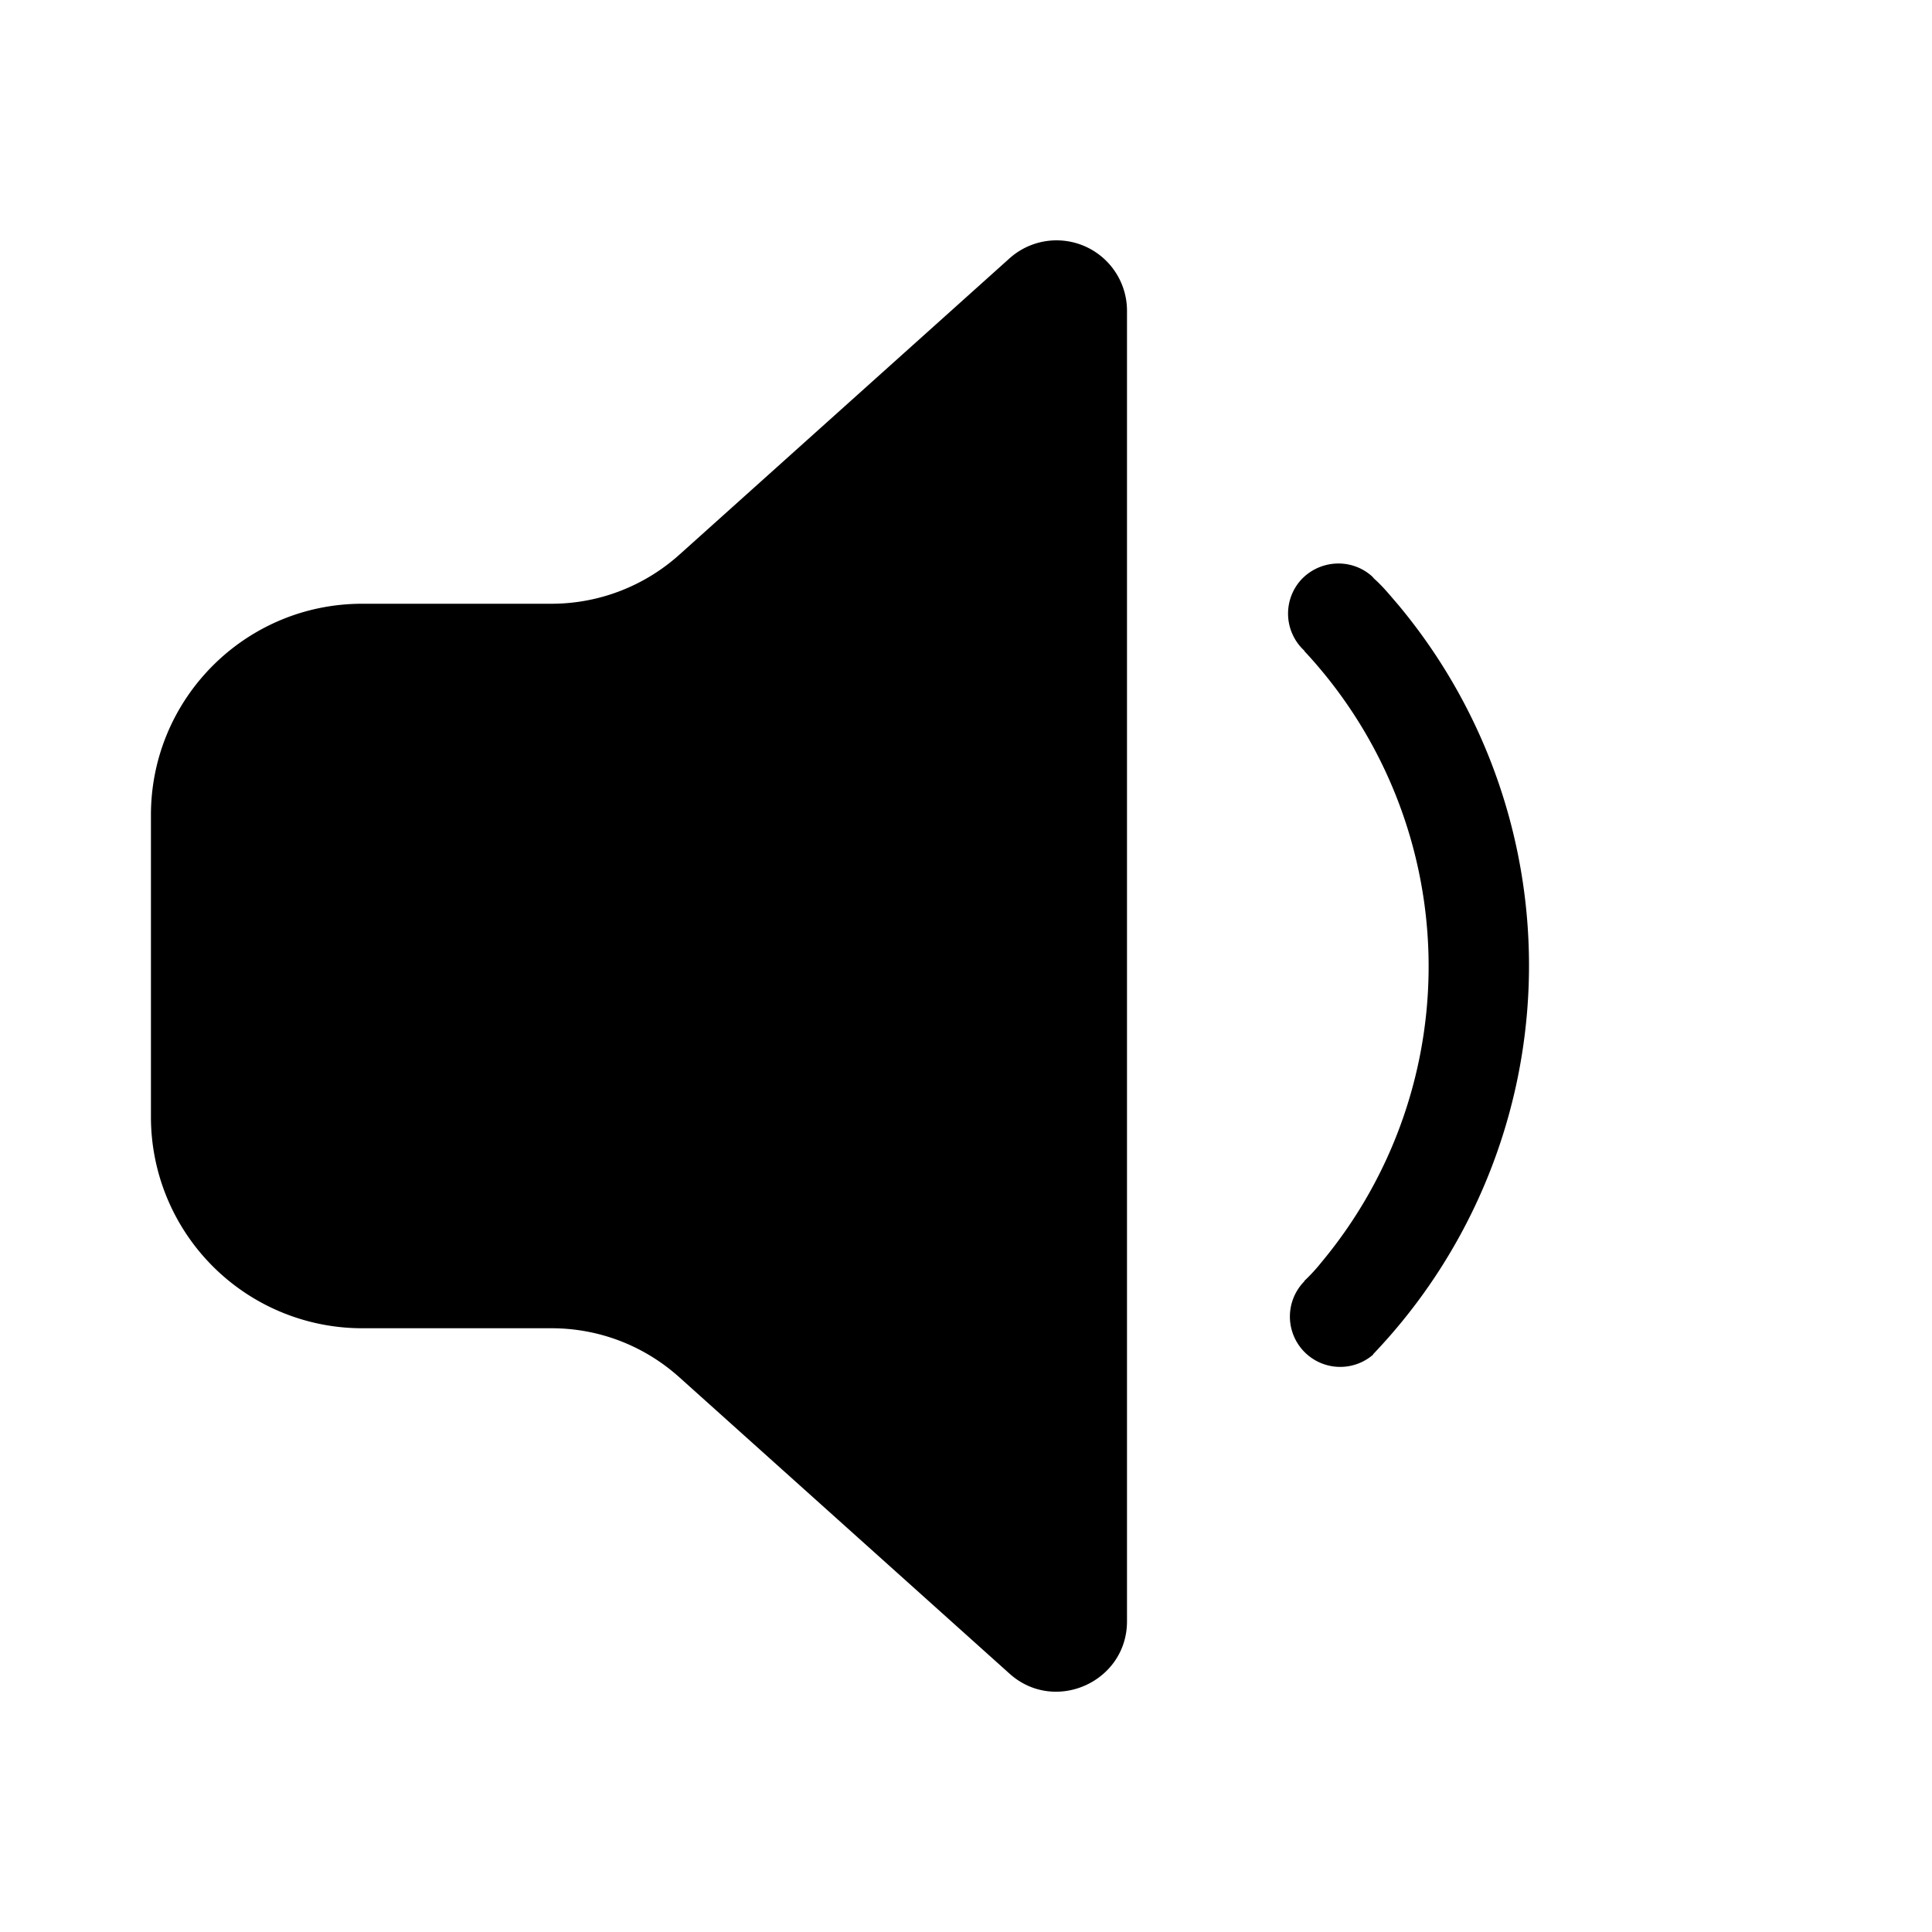 <svg width="48" height="48" viewBox="0 0 48 48" xmlns="http://www.w3.org/2000/svg"><path d="M25.08 6.42A1.75 1.75 0 0128 7.72v32.56c0 1.51-1.8 2.31-2.92 1.3l-8.2-7.36c-.88-.79-2-1.22-3.18-1.22H9a5.25 5.25 0 01-5.25-5.25v-7.5C3.75 17.35 6.1 15 9 15h4.7c1.17 0 2.3-.43 3.18-1.22l8.2-7.36zm7.25 7.98c.47-.5 1.26-.54 1.77-.07l.06.07c-.1-.1-.06-.07-.06-.07v.01l.02.02a2.62 2.62 0 01.18.17c.12.12.27.3.45.51a13.98 13.98 0 01-.63 18.6l-.01.02s.39-.4 0 0a1.25 1.25 0 01-1.71-1.82l.01-.02a4.57 4.57 0 00.43-.47 11.48 11.48 0 00-.43-15.17l-.01-.02a1.25 1.25 0 01-.07-1.76z"/></svg>